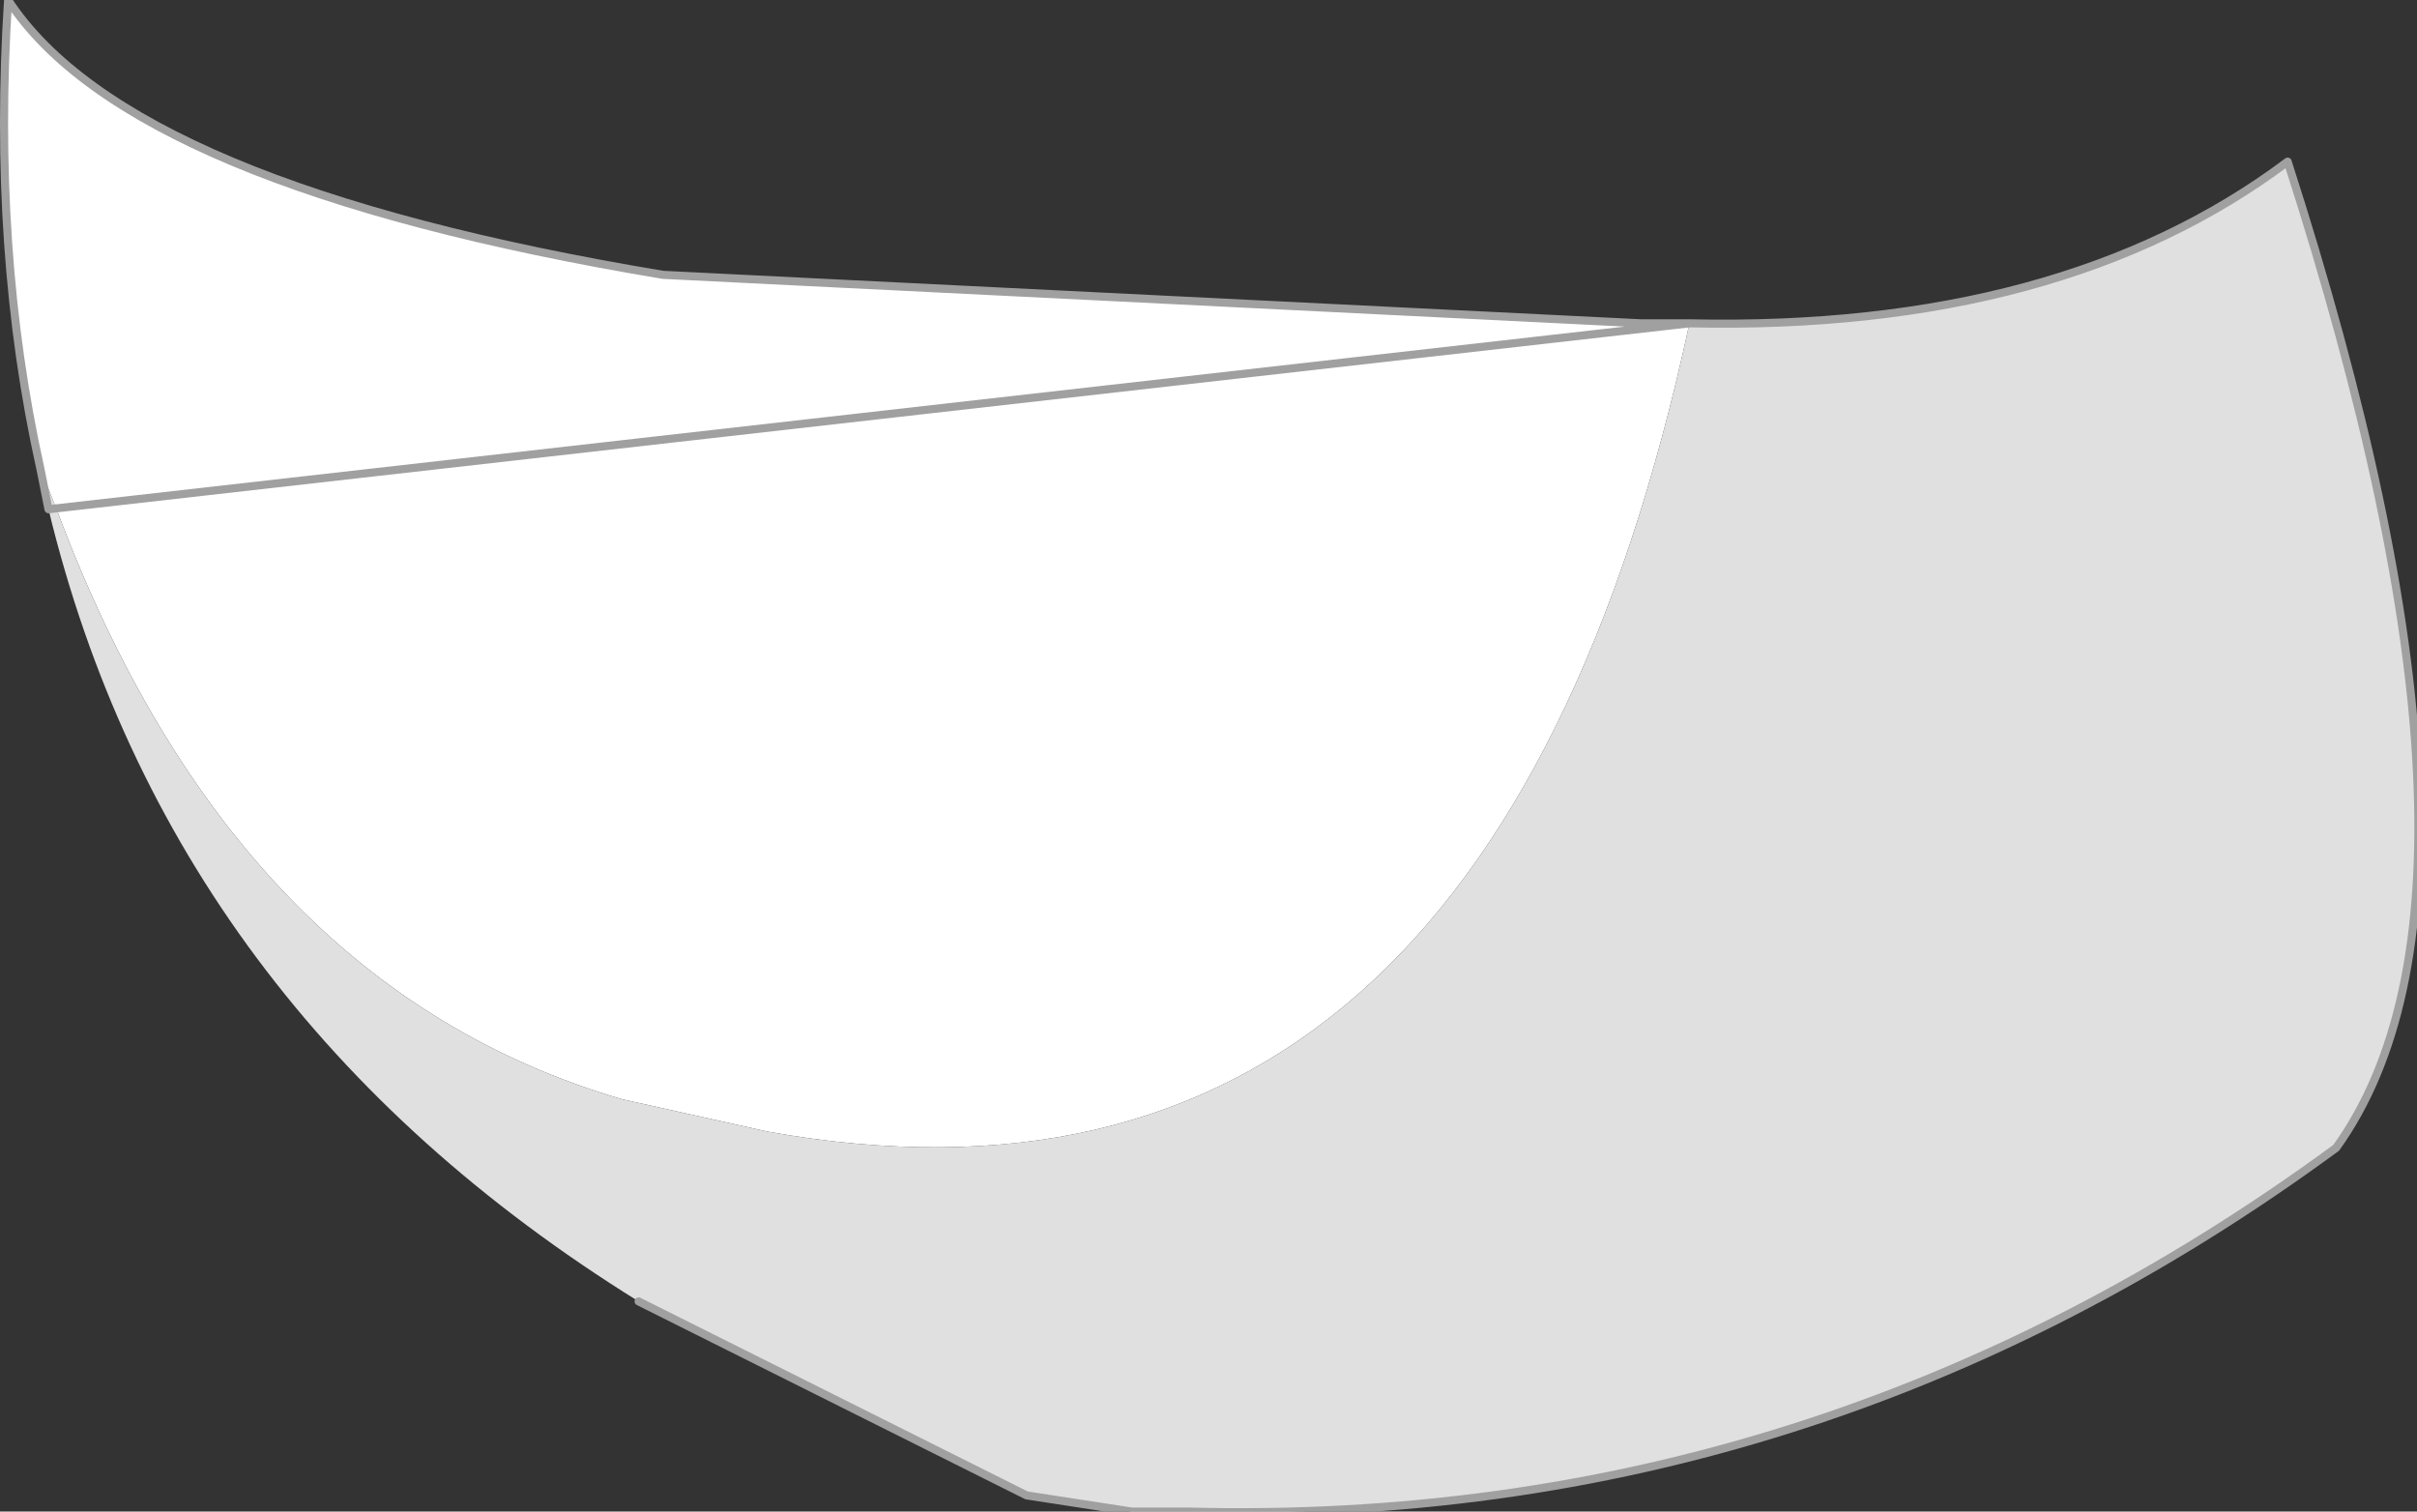 <?xml version="1.0" encoding="UTF-8" standalone="no"?>
<svg xmlns:xlink="http://www.w3.org/1999/xlink" height="9.35px" width="14.95px" xmlns="http://www.w3.org/2000/svg">
  <rect width="100%" height="100%" fill="#333333" stroke="none"/>
  <g transform="matrix(1.0, 0.0, 0.0, 1.0, 7.7, 2.7)">
    <path d="M-7.45 0.2 Q-7.75 -1.15 -7.65 -2.7 -6.9 -1.55 -3.6 -1.0 L2.45 -0.7 2.75 -0.7 Q1.5 5.1 -2.95 4.3 L-3.85 4.1 Q-6.25 3.4 -7.35 0.45 L-7.45 0.2" fill="#ffffff" fill-rule="evenodd" stroke="none"/>
    <path d="M2.75 -0.7 Q5.05 -0.65 6.45 -1.7 7.9 2.8 6.75 4.4 3.55 6.75 -0.35 6.65 L-0.5 6.65 -0.7 6.65 -1.35 6.55 -3.75 5.35 Q-6.65 3.55 -7.4 0.45 L-7.45 0.2 -7.35 0.45 Q-6.25 3.4 -3.85 4.1 L-2.95 4.3 Q1.5 5.1 2.75 -0.7" fill="#e0e0e0" fill-rule="evenodd" stroke="none"/>
    <path d="M2.75 -0.7 Q5.05 -0.65 6.45 -1.7 7.9 2.8 6.75 4.4 3.55 6.75 -0.35 6.65 L-0.5 6.65 -0.7 6.65 -1.35 6.55 -3.75 5.35 M-7.4 0.45 L-7.45 0.2 Q-7.75 -1.15 -7.65 -2.7 -6.9 -1.55 -3.6 -1.0 L2.45 -0.7 2.75 -0.7 Z" fill="none" stroke="#a0a0a0" stroke-linecap="round" stroke-linejoin="round" stroke-width="0.05"/>
  </g>
</svg>
